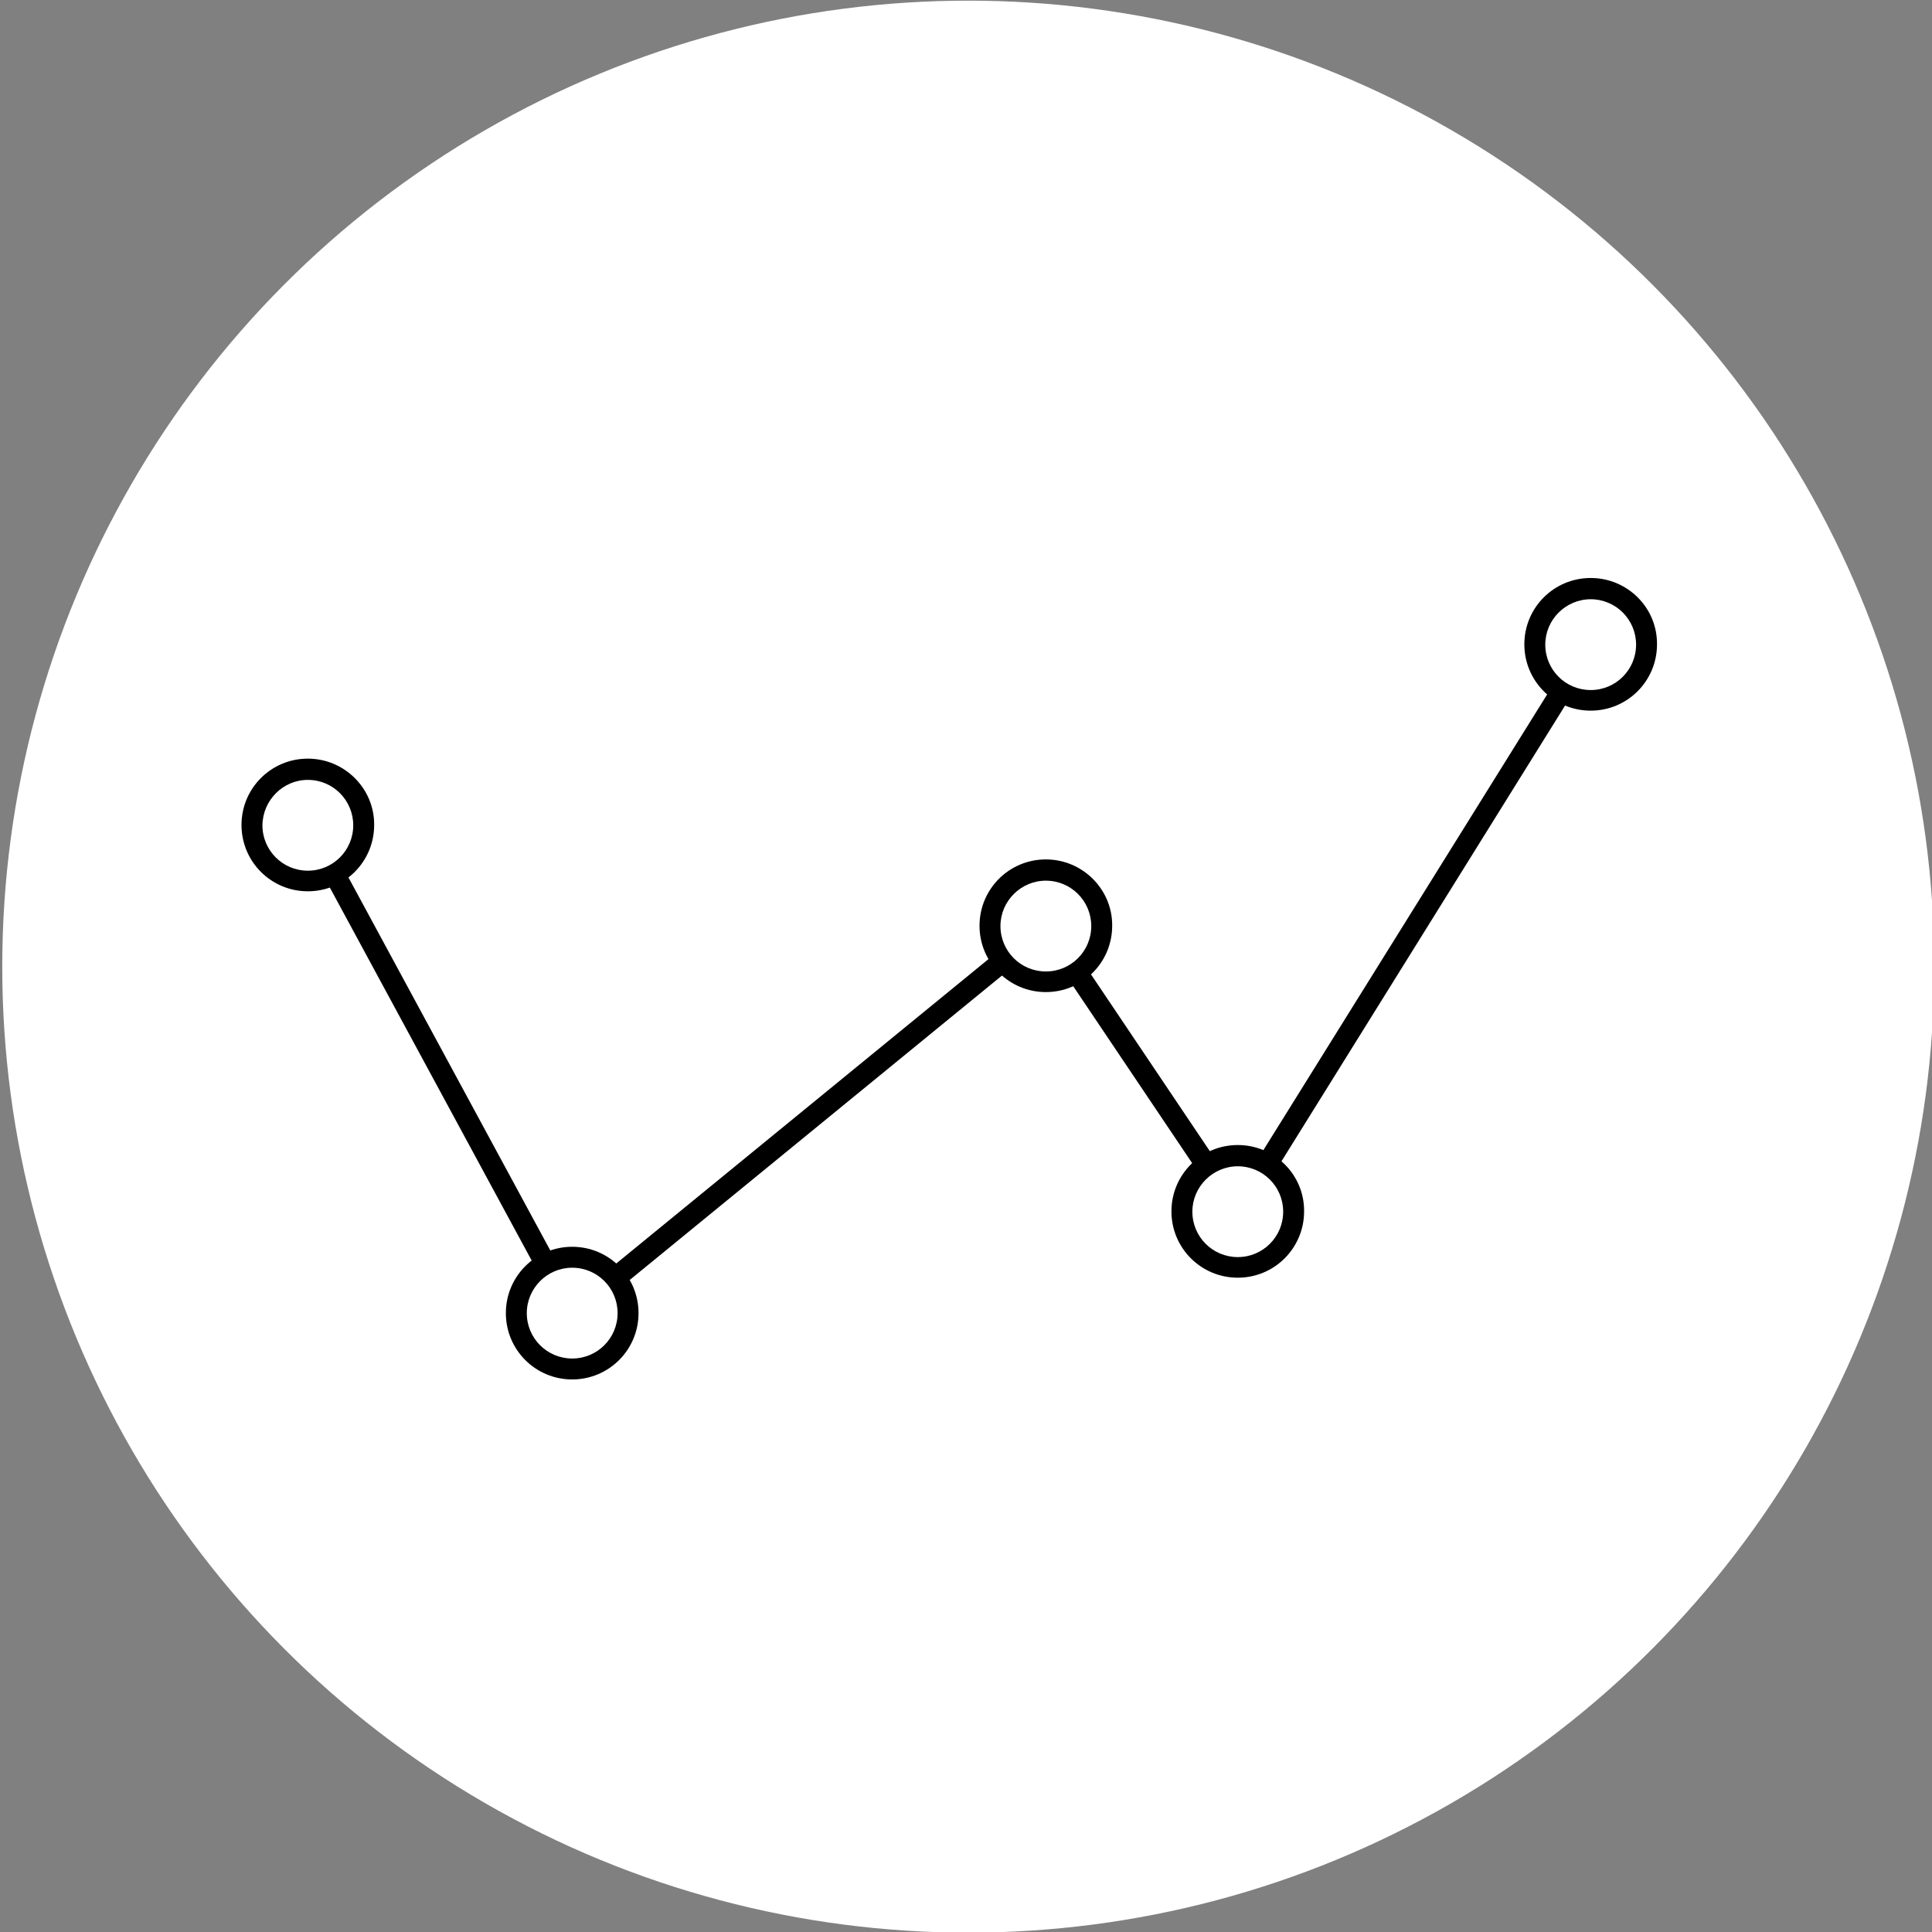 <?xml version="1.0" encoding="utf-8"?>
<!-- Generator: Adobe Illustrator 19.2.1, SVG Export Plug-In . SVG Version: 6.00 Build 0)  -->
<svg version="1.1" id="Layer_1" xmlns="http://www.w3.org/2000/svg" xmlns:xlink="http://www.w3.org/1999/xlink" x="0px" y="0px"
	 viewBox="0 0 600 600" style="enable-background:new 0 0 600 600;" xml:space="preserve">
<rect x="0" y="0" width="600" height="600" fill="#808080" stroke="none"/>
<style type="text/css">
	.st0{fill:#FFFFFF;}
</style>
<g>
	<circle class="st0" cx="300.7" cy="300.2" r="300"/>
	<g>
		<path d="M172.5,391.3l-65.8-121.6c-1.7,1.4-3.6,2.5-5.8,3.1l65.8,121.6C168.4,393,170.3,391.9,172.5,391.3z"/>
		<path d="M309.5,295.8l-120.7,98.7c1.7,1.4,3.1,3.1,4.2,5.1l120.7-98.7C312,299.5,310.6,297.8,309.5,295.8z"/>
		<path d="M377.6,360.3L337,299.9c-1.6,1.5-3.4,2.8-5.5,3.7l40.6,60.4C373.7,362.4,375.6,361.1,377.6,360.3z"/>
		<path d="M482.2,212.9L390.6,360c2.1,0.8,4,2,5.6,3.5l91.6-147.2C485.7,215.5,483.9,214.3,482.2,212.9z"/>
		<g>
			<path d="M95.6,242.2c7.8,0,14.1,6.3,14.1,14.1c0,7.8-6.3,14.1-14.1,14.1s-14.1-6.3-14.1-14.1C81.6,248.5,87.9,242.2,95.6,242.2
				 M95.6,235.6c-11.4,0-20.6,9.2-20.6,20.6c0,11.4,9.2,20.6,20.6,20.6s20.6-9.2,20.6-20.6C116.3,244.9,107,235.6,95.6,235.6
				L95.6,235.6z"/>
		</g>
		<g>
			<path d="M177.7,393.7c7.8,0,14.1,6.3,14.1,14.1c0,7.8-6.3,14.1-14.1,14.1s-14.1-6.3-14.1-14.1
				C163.6,400.1,169.9,393.7,177.7,393.7 M177.7,387.2c-11.4,0-20.6,9.2-20.6,20.6s9.2,20.6,20.6,20.6c11.4,0,20.6-9.2,20.6-20.6
				C198.3,396.4,189.1,387.2,177.7,387.2L177.7,387.2z"/>
		</g>
		<g>
			<path d="M324.8,273.5c7.8,0,14.1,6.3,14.1,14.1c0,7.8-6.3,14.1-14.1,14.1c-7.8,0-14.1-6.3-14.1-14.1
				C310.7,279.8,317.1,273.5,324.8,273.5 M324.8,266.9c-11.4,0-20.6,9.2-20.6,20.6s9.2,20.6,20.6,20.6s20.6-9.2,20.6-20.6
				C345.5,276.2,336.2,266.9,324.8,266.9L324.8,266.9z"/>
		</g>
		<g>
			<path d="M384.4,362.2c7.8,0,14.1,6.3,14.1,14.1c0,7.8-6.3,14.1-14.1,14.1c-7.8,0-14.1-6.3-14.1-14.1S376.7,362.2,384.4,362.2
				 M384.4,355.6c-11.4,0-20.6,9.2-20.6,20.6s9.2,20.6,20.6,20.6s20.6-9.2,20.6-20.6C405.1,364.8,395.8,355.6,384.4,355.6
				L384.4,355.6z"/>
		</g>
		<g>
			<path d="M494,186.1c7.8,0,14.1,6.3,14.1,14.1s-6.3,14.1-14.1,14.1c-7.8,0-14.1-6.3-14.1-14.1S486.3,186.1,494,186.1 M494,179.5
				c-11.4,0-20.6,9.2-20.6,20.6c0,11.4,9.2,20.6,20.6,20.6s20.6-9.2,20.6-20.6C514.7,188.7,505.4,179.5,494,179.5L494,179.5z"/>
		</g>
	</g>
</g>
</svg>
